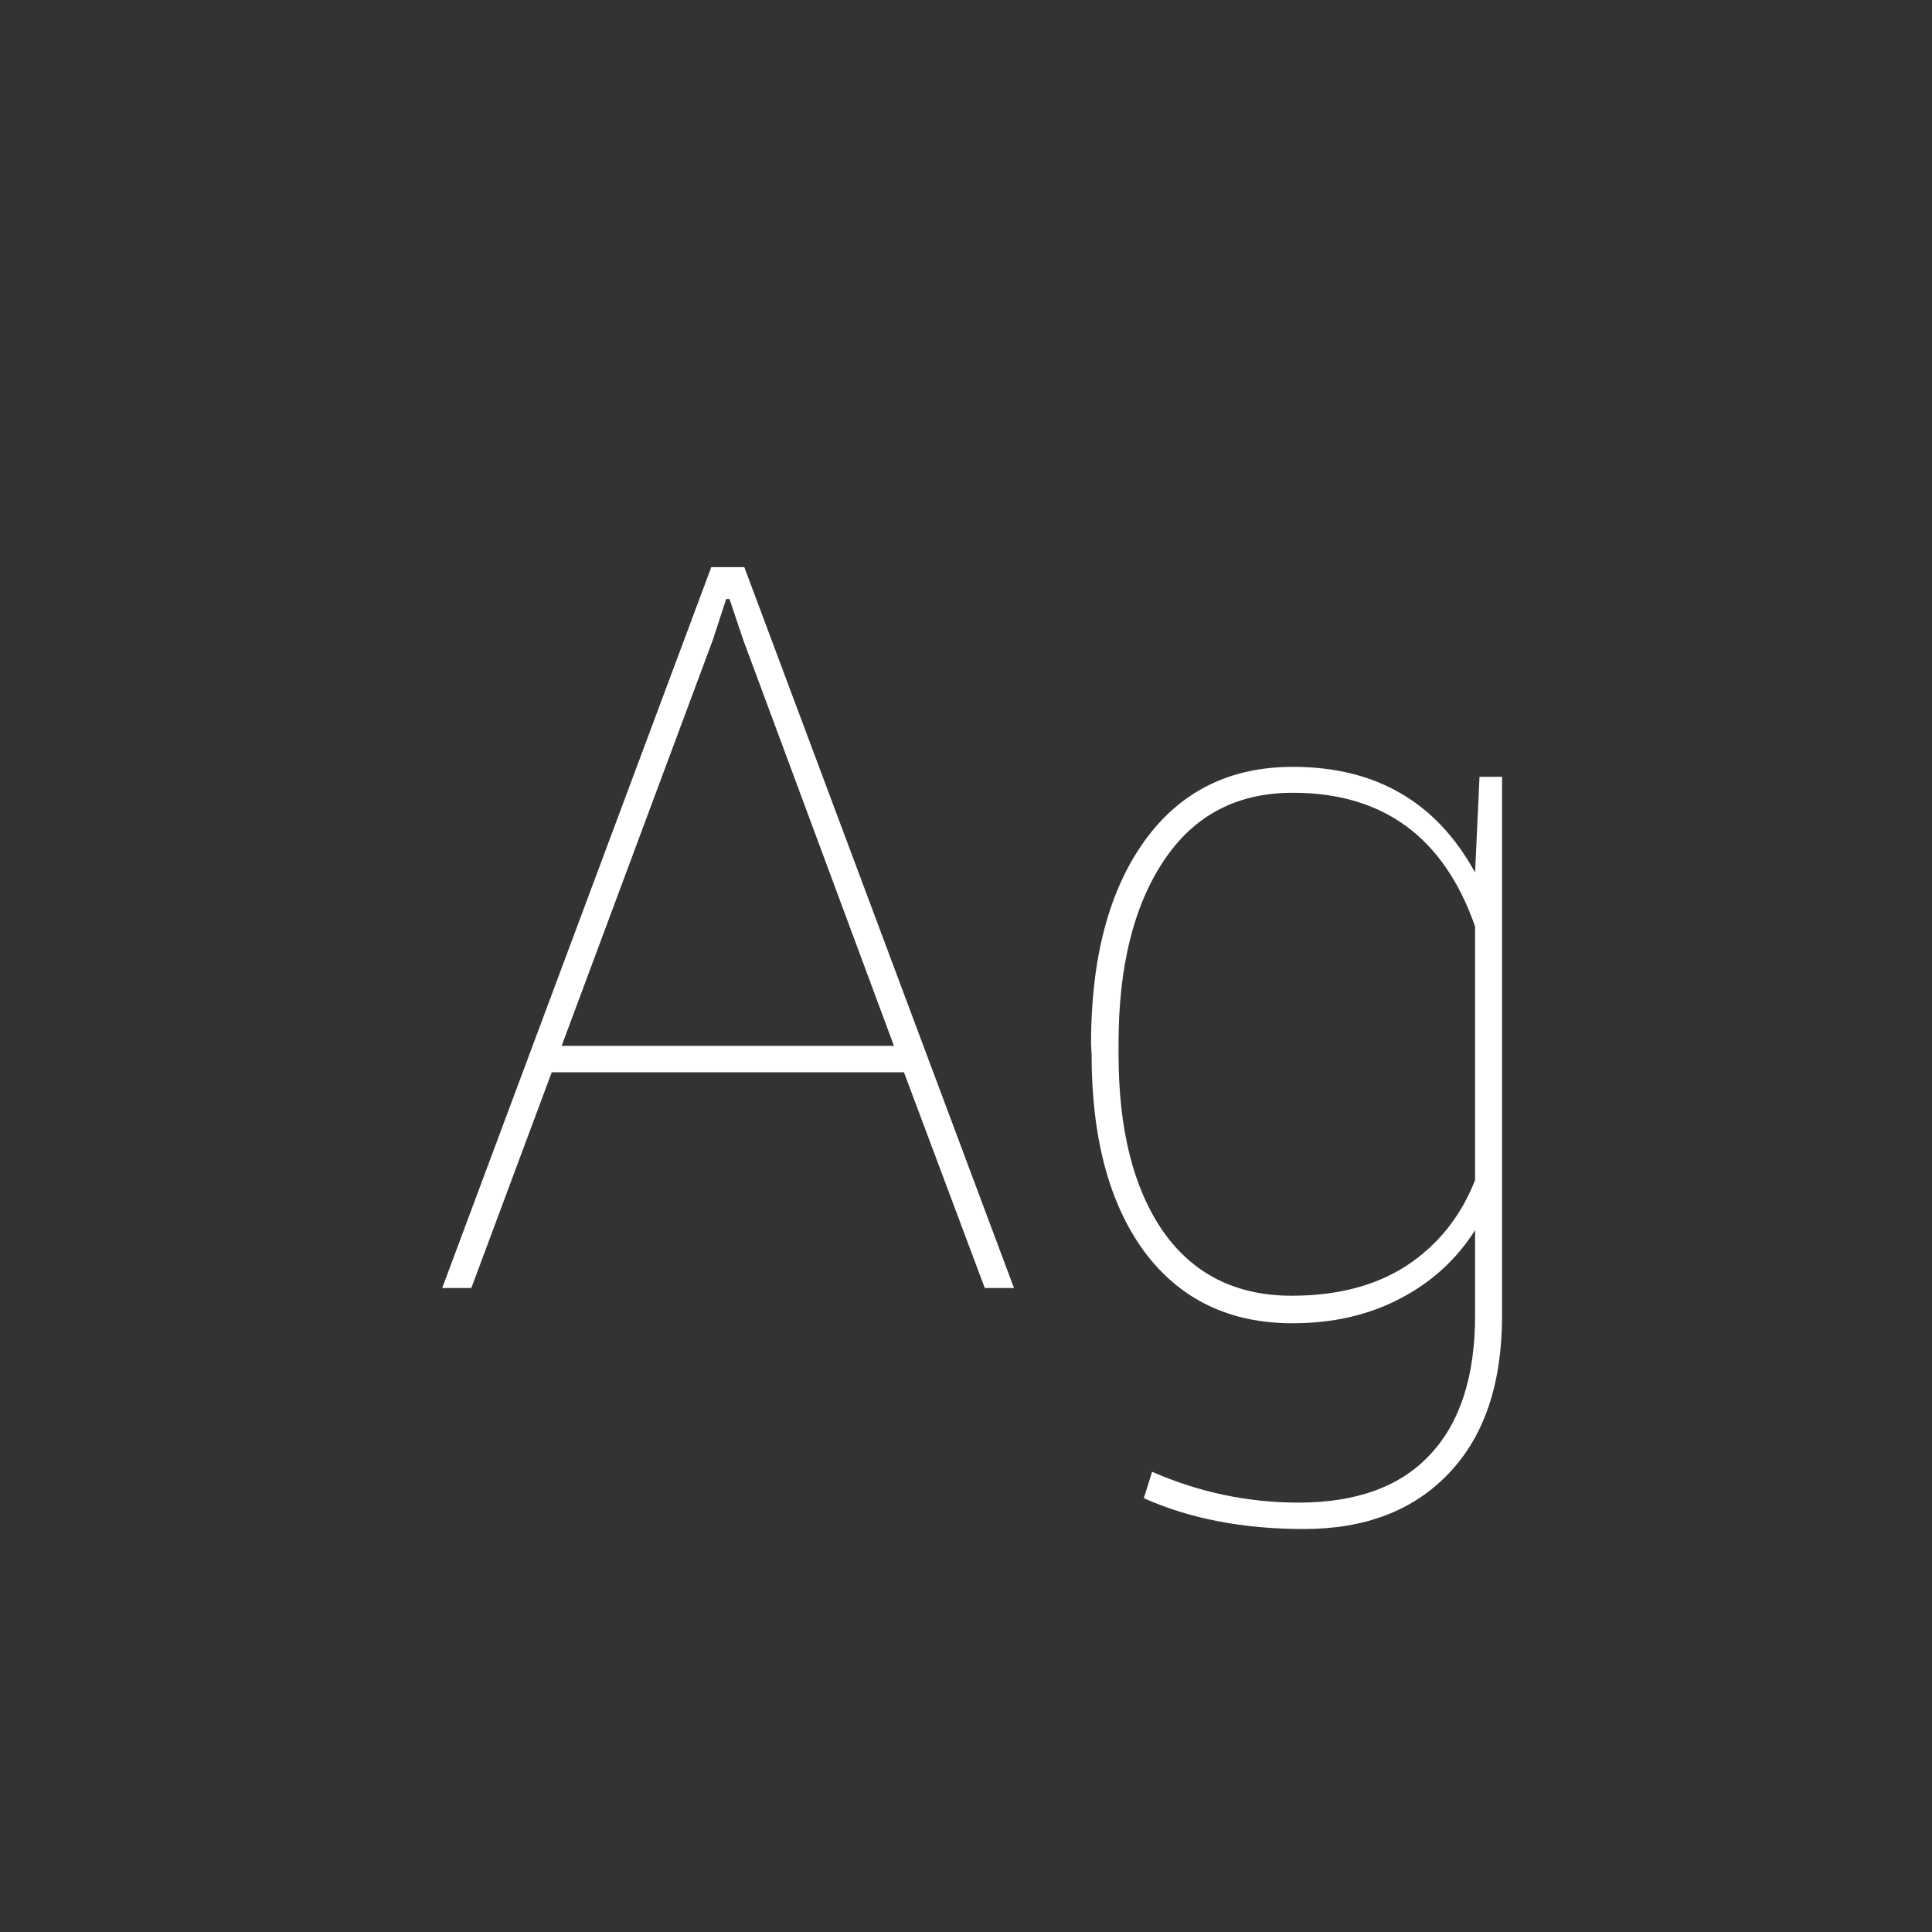 <svg width="24" height="24" viewBox="0 0 24 24" fill="none" xmlns="http://www.w3.org/2000/svg">
<rect x="0" y="0" width="24" height="24" fill="#333333" stroke="none"/>
<path d="M12.233 16L11.229 13.32H6.854L5.855 16H5.493L8.836 7.045H9.246L12.596 16H12.233ZM8.856 7.947L6.977 12.992H11.105L9.232 7.947L9.062 7.441H9.021L8.856 7.947ZM16.061 9.526C17.091 9.526 17.846 9.964 18.324 10.839L18.379 9.649H18.659V16.342C18.659 17.189 18.438 17.843 17.996 18.304C17.559 18.764 16.959 18.994 16.198 18.994C15.442 18.994 14.779 18.866 14.209 18.611L14.312 18.283C14.895 18.538 15.501 18.666 16.13 18.666C16.85 18.666 17.395 18.468 17.764 18.071C18.137 17.675 18.324 17.098 18.324 16.342V15.282C18.092 15.647 17.782 15.929 17.395 16.13C17.007 16.335 16.561 16.438 16.055 16.438C15.271 16.438 14.658 16.141 14.216 15.549C13.778 14.952 13.56 14.134 13.56 13.095L13.553 12.972C13.553 11.905 13.774 11.065 14.216 10.449C14.658 9.834 15.273 9.526 16.061 9.526ZM13.895 12.965V13.095C13.895 14.029 14.079 14.763 14.448 15.296C14.822 15.829 15.355 16.096 16.048 16.096C16.617 16.096 17.094 15.97 17.477 15.72C17.864 15.464 18.146 15.111 18.324 14.66V11.509C17.937 10.401 17.183 9.848 16.061 9.848C15.364 9.848 14.829 10.13 14.455 10.695C14.081 11.256 13.895 12.012 13.895 12.965Z" fill="white"/>
</svg>
